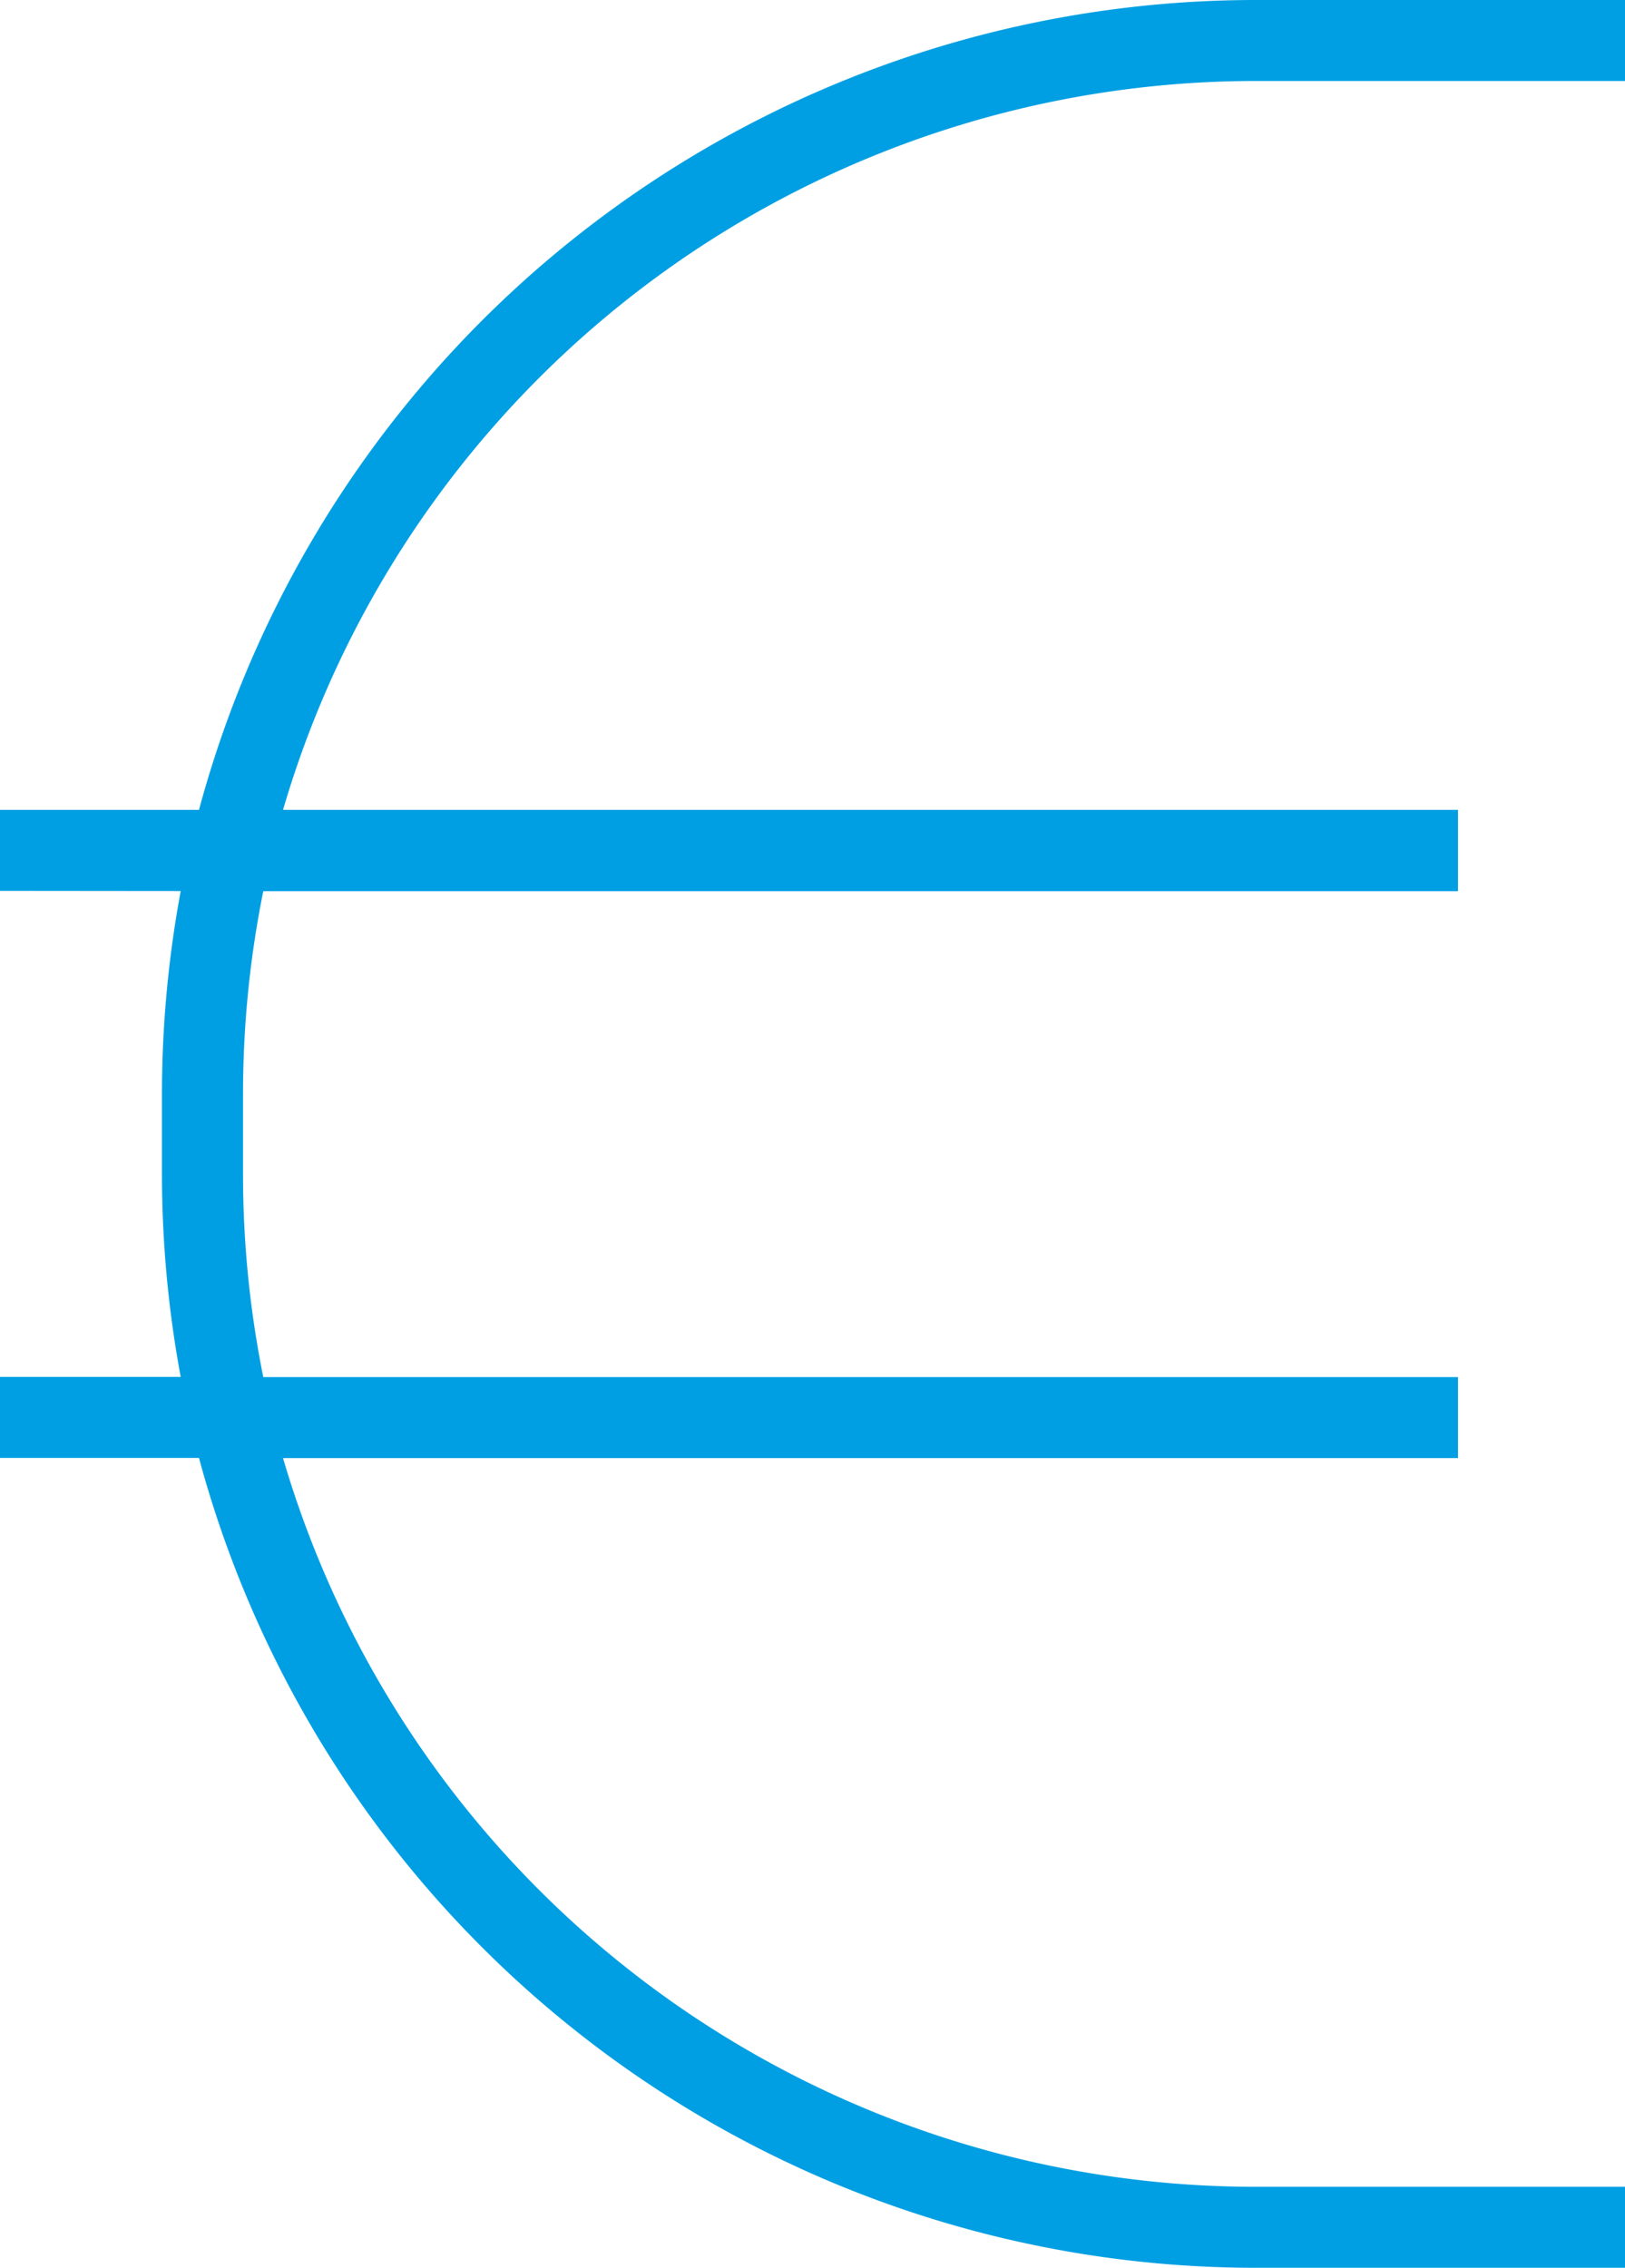 <svg xmlns="http://www.w3.org/2000/svg" width="100%" height="100%" viewBox="0 0 19.665 27.445">
  <path id="euro-sign-sharp-thin" d="M2.187,42.782a13.454,13.454,0,0,0-.227,2.45v.98a13.454,13.454,0,0,0,.227,2.45H0v.98H2.408a13.247,13.247,0,0,0,12.785,9.8h4.472v-.98H15.193A12.267,12.267,0,0,1,3.425,49.644H17.644v-.98H3.186a12.4,12.4,0,0,1-.245-2.45v-.98a12.4,12.4,0,0,1,.245-2.45H17.644V41.8H3.425A12.267,12.267,0,0,1,15.193,32.98h4.472V32H15.193A13.247,13.247,0,0,0,2.408,41.8H0v.98Z" transform="translate(0 -32)" fill="#009fe3"/>
</svg>
